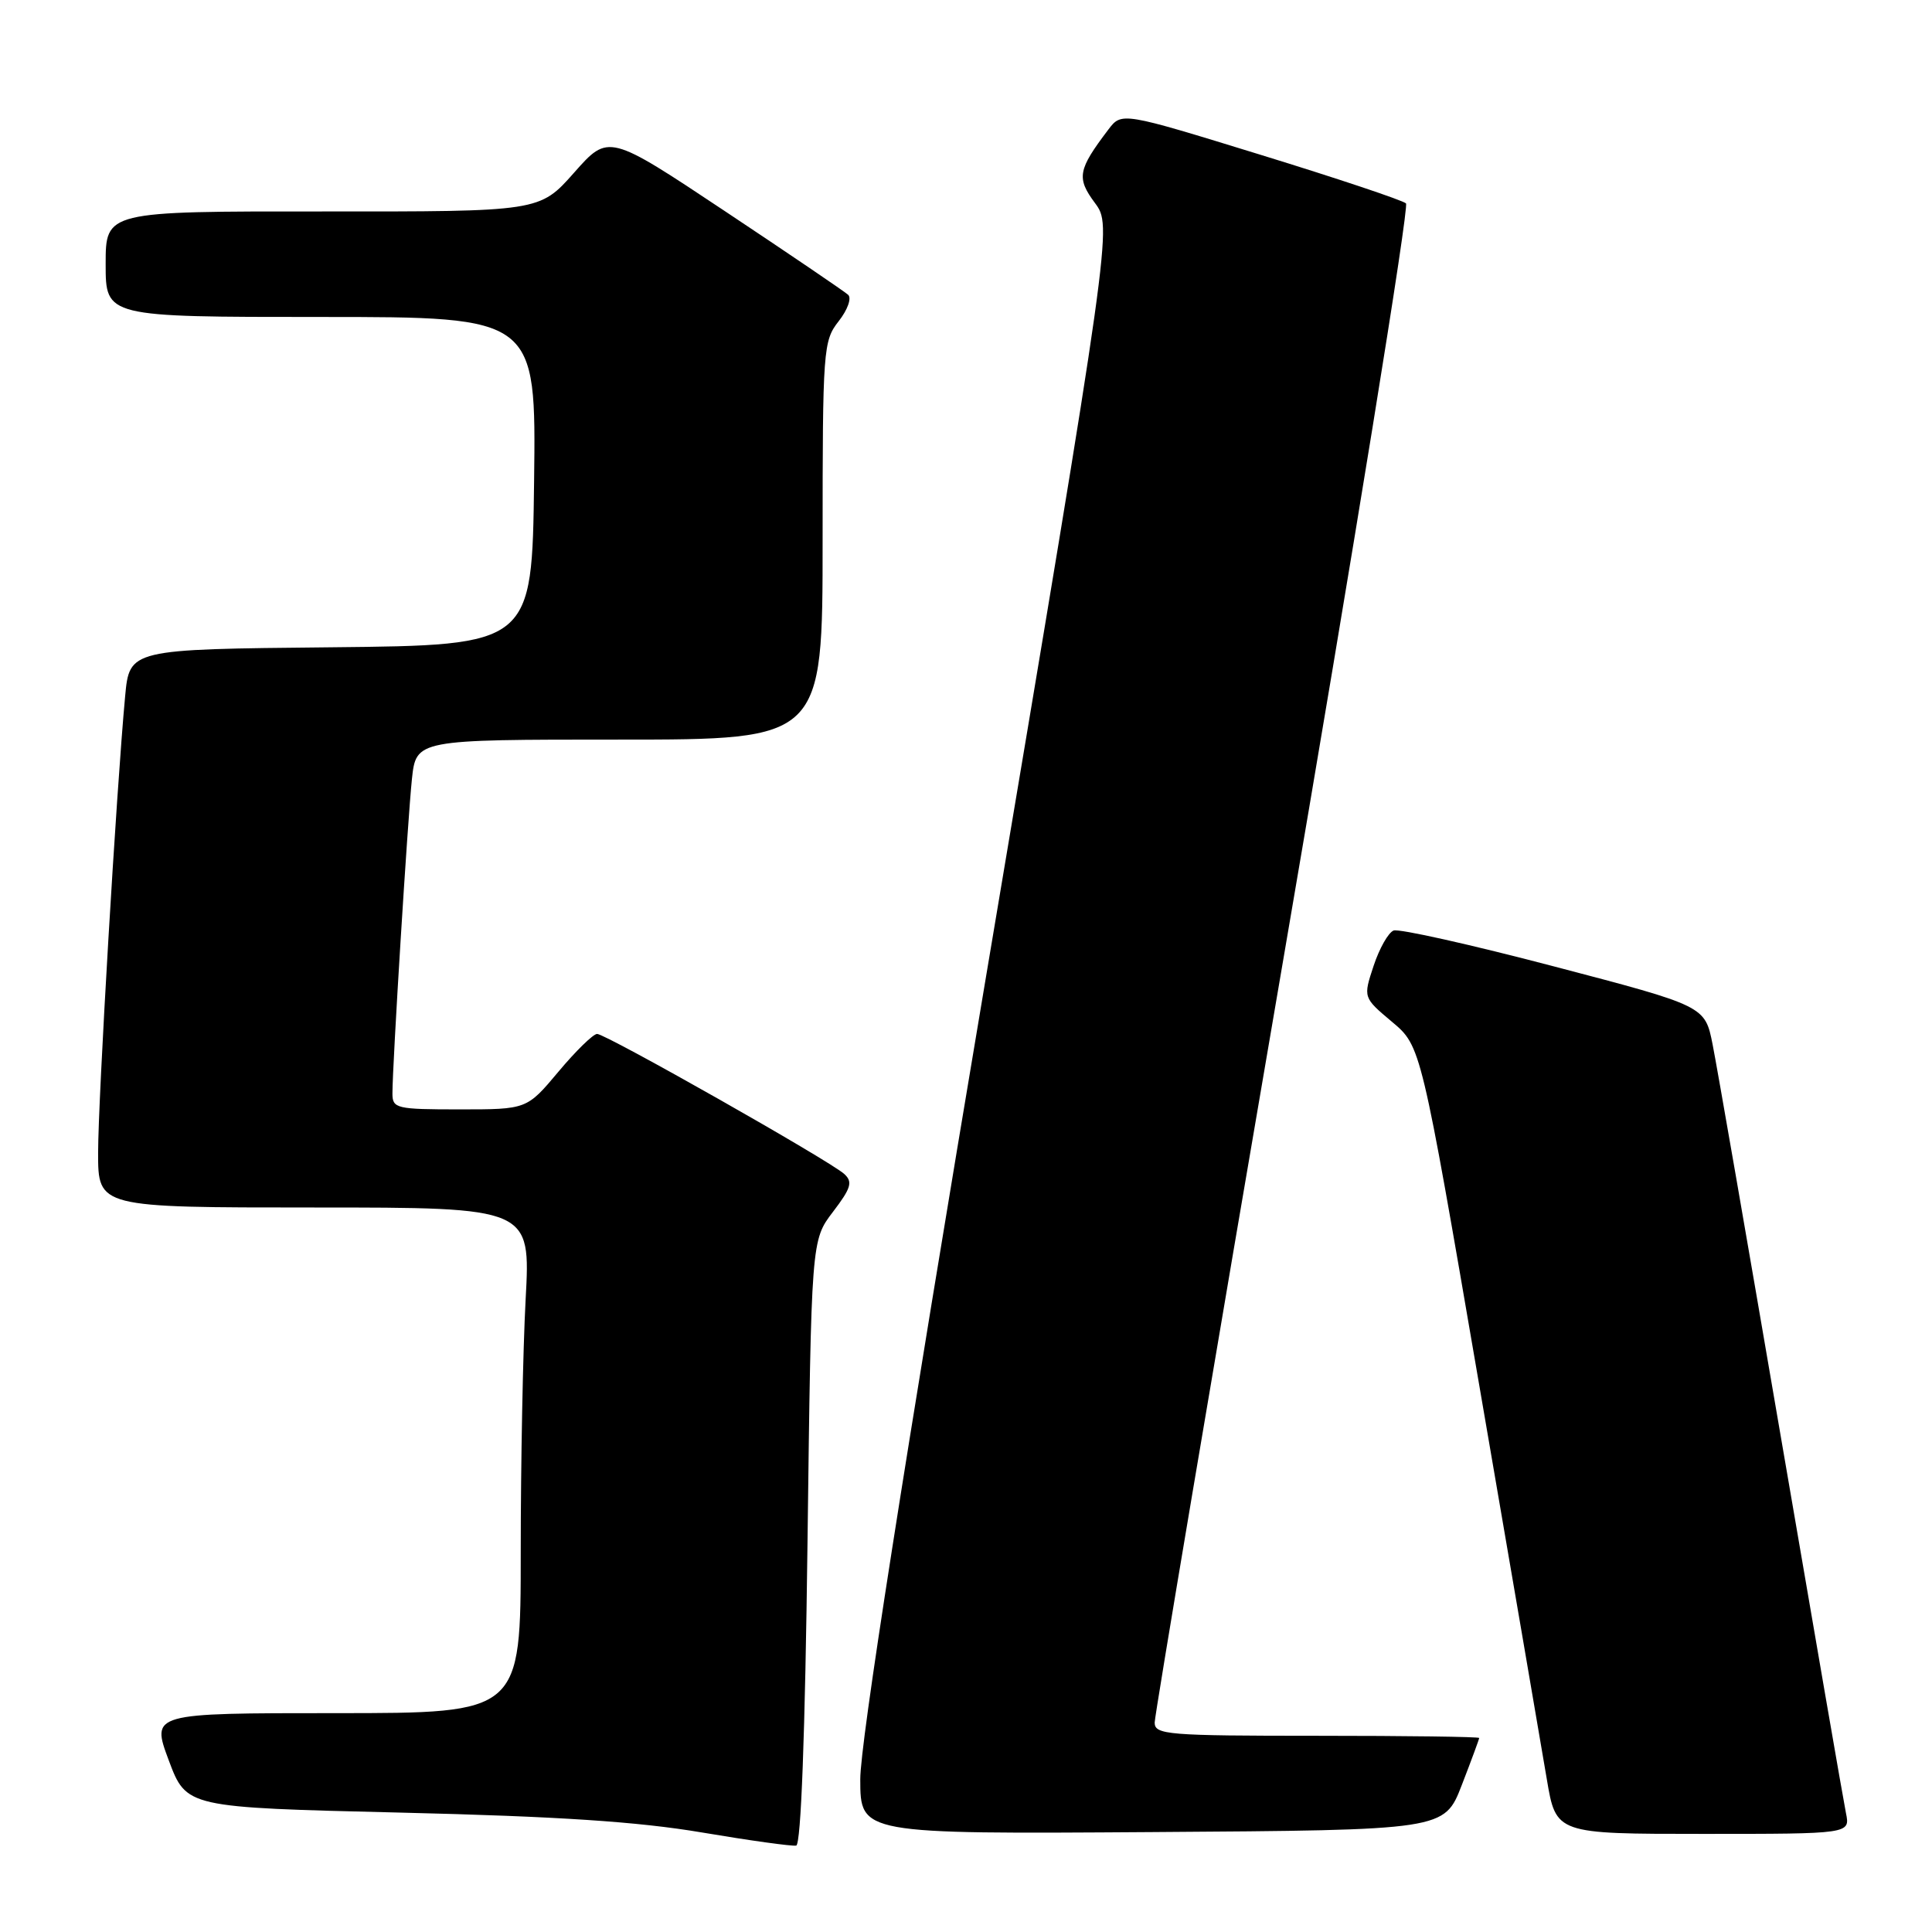 <?xml version="1.0" encoding="UTF-8" standalone="no"?>
<!DOCTYPE svg PUBLIC "-//W3C//DTD SVG 1.1//EN" "http://www.w3.org/Graphics/SVG/1.1/DTD/svg11.dtd" >
<svg xmlns="http://www.w3.org/2000/svg" xmlns:xlink="http://www.w3.org/1999/xlink" version="1.1" viewBox="0 0 256 256">
 <g >
 <path fill="currentColor"
d=" M 107.00 204.34 C 107.50 164.34 107.50 164.34 110.37 160.58 C 112.78 157.42 113.02 156.61 111.87 155.56 C 109.99 153.83 80.28 137.00 79.12 137.00 C 78.61 137.00 76.30 139.25 74.00 142.00 C 69.81 147.00 69.81 147.00 60.91 147.00 C 52.53 147.00 52.00 146.88 52.00 144.90 C 52.00 141.08 54.02 108.59 54.58 103.25 C 55.14 98.00 55.14 98.00 82.07 98.00 C 109.00 98.00 109.00 98.00 109.00 71.63 C 109.00 46.25 109.08 45.17 111.13 42.56 C 112.31 41.06 112.87 39.50 112.38 39.06 C 111.90 38.62 104.55 33.63 96.07 27.99 C 80.63 17.72 80.63 17.72 76.07 22.88 C 71.50 28.04 71.50 28.04 42.75 28.02 C 14.00 28.00 14.00 28.00 14.00 35.00 C 14.00 42.00 14.00 42.00 42.52 42.00 C 71.04 42.00 71.04 42.00 70.77 63.75 C 70.50 85.50 70.50 85.50 43.83 85.77 C 17.16 86.03 17.16 86.03 16.58 92.27 C 15.43 104.62 13.00 145.68 13.00 152.76 C 13.00 160.00 13.00 160.00 41.65 160.00 C 70.31 160.00 70.31 160.00 69.65 172.16 C 69.29 178.84 69.00 193.92 69.00 205.66 C 69.00 227.00 69.00 227.00 44.51 227.00 C 20.03 227.00 20.03 227.00 22.36 233.25 C 24.70 239.50 24.70 239.50 53.10 240.18 C 73.99 240.68 84.54 241.38 93.00 242.81 C 99.33 243.88 104.95 244.66 105.50 244.55 C 106.14 244.41 106.68 229.79 107.00 204.34 Z  M 193.69 236.54 C 194.96 233.26 196.00 230.44 196.00 230.29 C 196.00 230.13 186.32 230.00 174.50 230.00 C 154.69 230.00 153.00 229.86 153.00 228.25 C 153.00 227.29 160.67 181.77 170.05 127.10 C 179.43 72.44 186.75 27.37 186.30 26.95 C 185.86 26.54 177.20 23.64 167.06 20.52 C 148.63 14.84 148.63 14.84 146.86 17.17 C 142.82 22.50 142.62 23.57 145.08 26.89 C 147.38 30.00 147.38 30.00 130.68 129.25 C 119.67 194.70 113.99 230.97 113.99 235.76 C 114.00 243.02 114.00 243.02 152.69 242.76 C 191.38 242.50 191.38 242.50 193.69 236.54 Z  M 244.60 240.25 C 244.29 238.74 240.42 216.35 235.99 190.50 C 231.56 164.65 227.49 141.21 226.93 138.40 C 225.92 133.30 225.92 133.30 205.93 128.06 C 194.93 125.17 185.36 123.03 184.66 123.30 C 183.96 123.57 182.77 125.68 182.01 127.98 C 180.62 132.18 180.62 132.18 184.45 135.40 C 188.29 138.62 188.29 138.62 196.01 183.56 C 200.26 208.28 204.29 231.76 204.96 235.75 C 206.18 243.00 206.18 243.00 225.67 243.00 C 245.16 243.00 245.16 243.00 244.60 240.25 Z "/>
</g>
</svg>